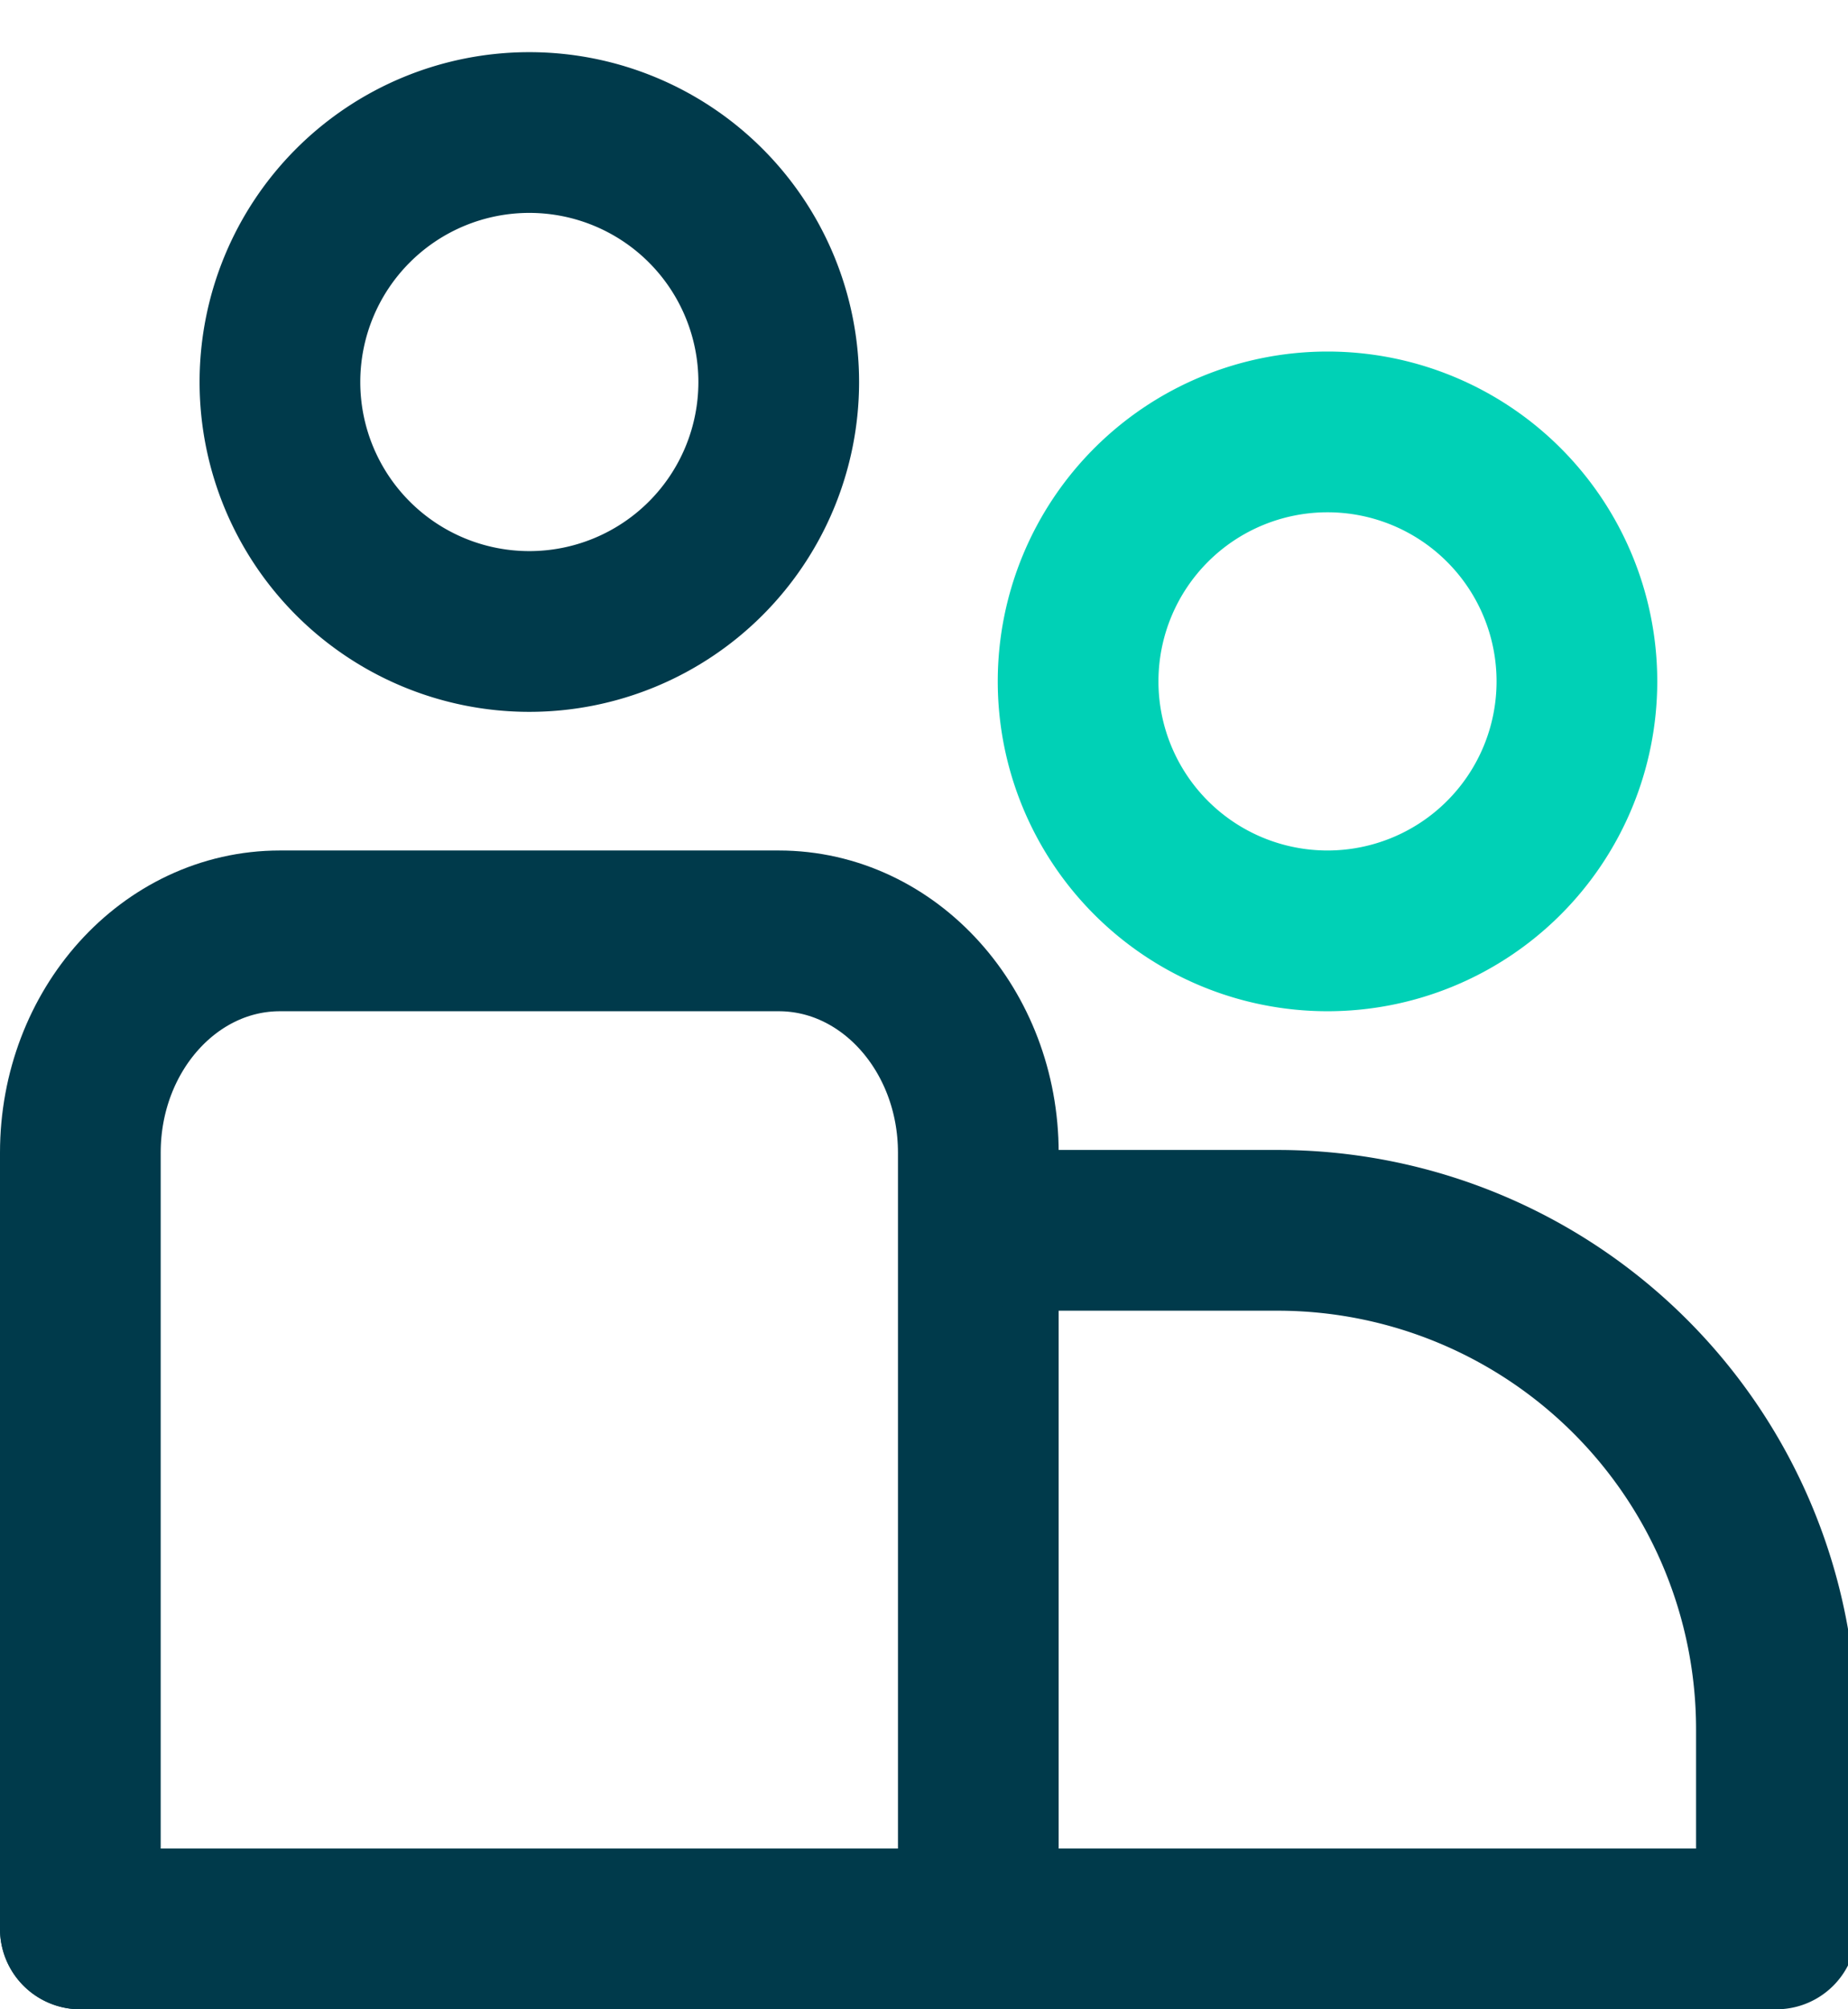<svg xmlns="http://www.w3.org/2000/svg" width="23" height="25" viewBox="0 0 23 25"><g><g><g><path fill="none" stroke="#003a4b" stroke-linejoin="round" stroke-miterlimit="20" stroke-width="2" d="M3.484 4.753a3.104 3.104 0 1 1 6.208 0 3.104 3.104 0 0 1-6.208 0z"/></g><g><path fill="none" stroke="#00d1b6" stroke-linejoin="round" stroke-miterlimit="20" stroke-width="2" d="M13.418 8.478a3.104 3.104 0 1 1 6.208 0 3.104 3.104 0 0 1-6.208 0z"/></g><g><path fill="none" stroke="#003a4b" stroke-linecap="round" stroke-linejoin="round" stroke-miterlimit="20" stroke-width="2" d="M1 24v0-9.658c0-1.524 1.112-2.76 2.484-2.76h6.208c1.372 0 2.484 1.236 2.484 2.76V24"/></g><g><path fill="none" stroke="#003a4b" stroke-linecap="round" stroke-linejoin="round" stroke-miterlimit="20" stroke-width="2" d="M12.797 15.308v0H15.9v0a6.209 6.209 0 0 1 6.209 6.208V24H1v0"/></g></g></g></svg>